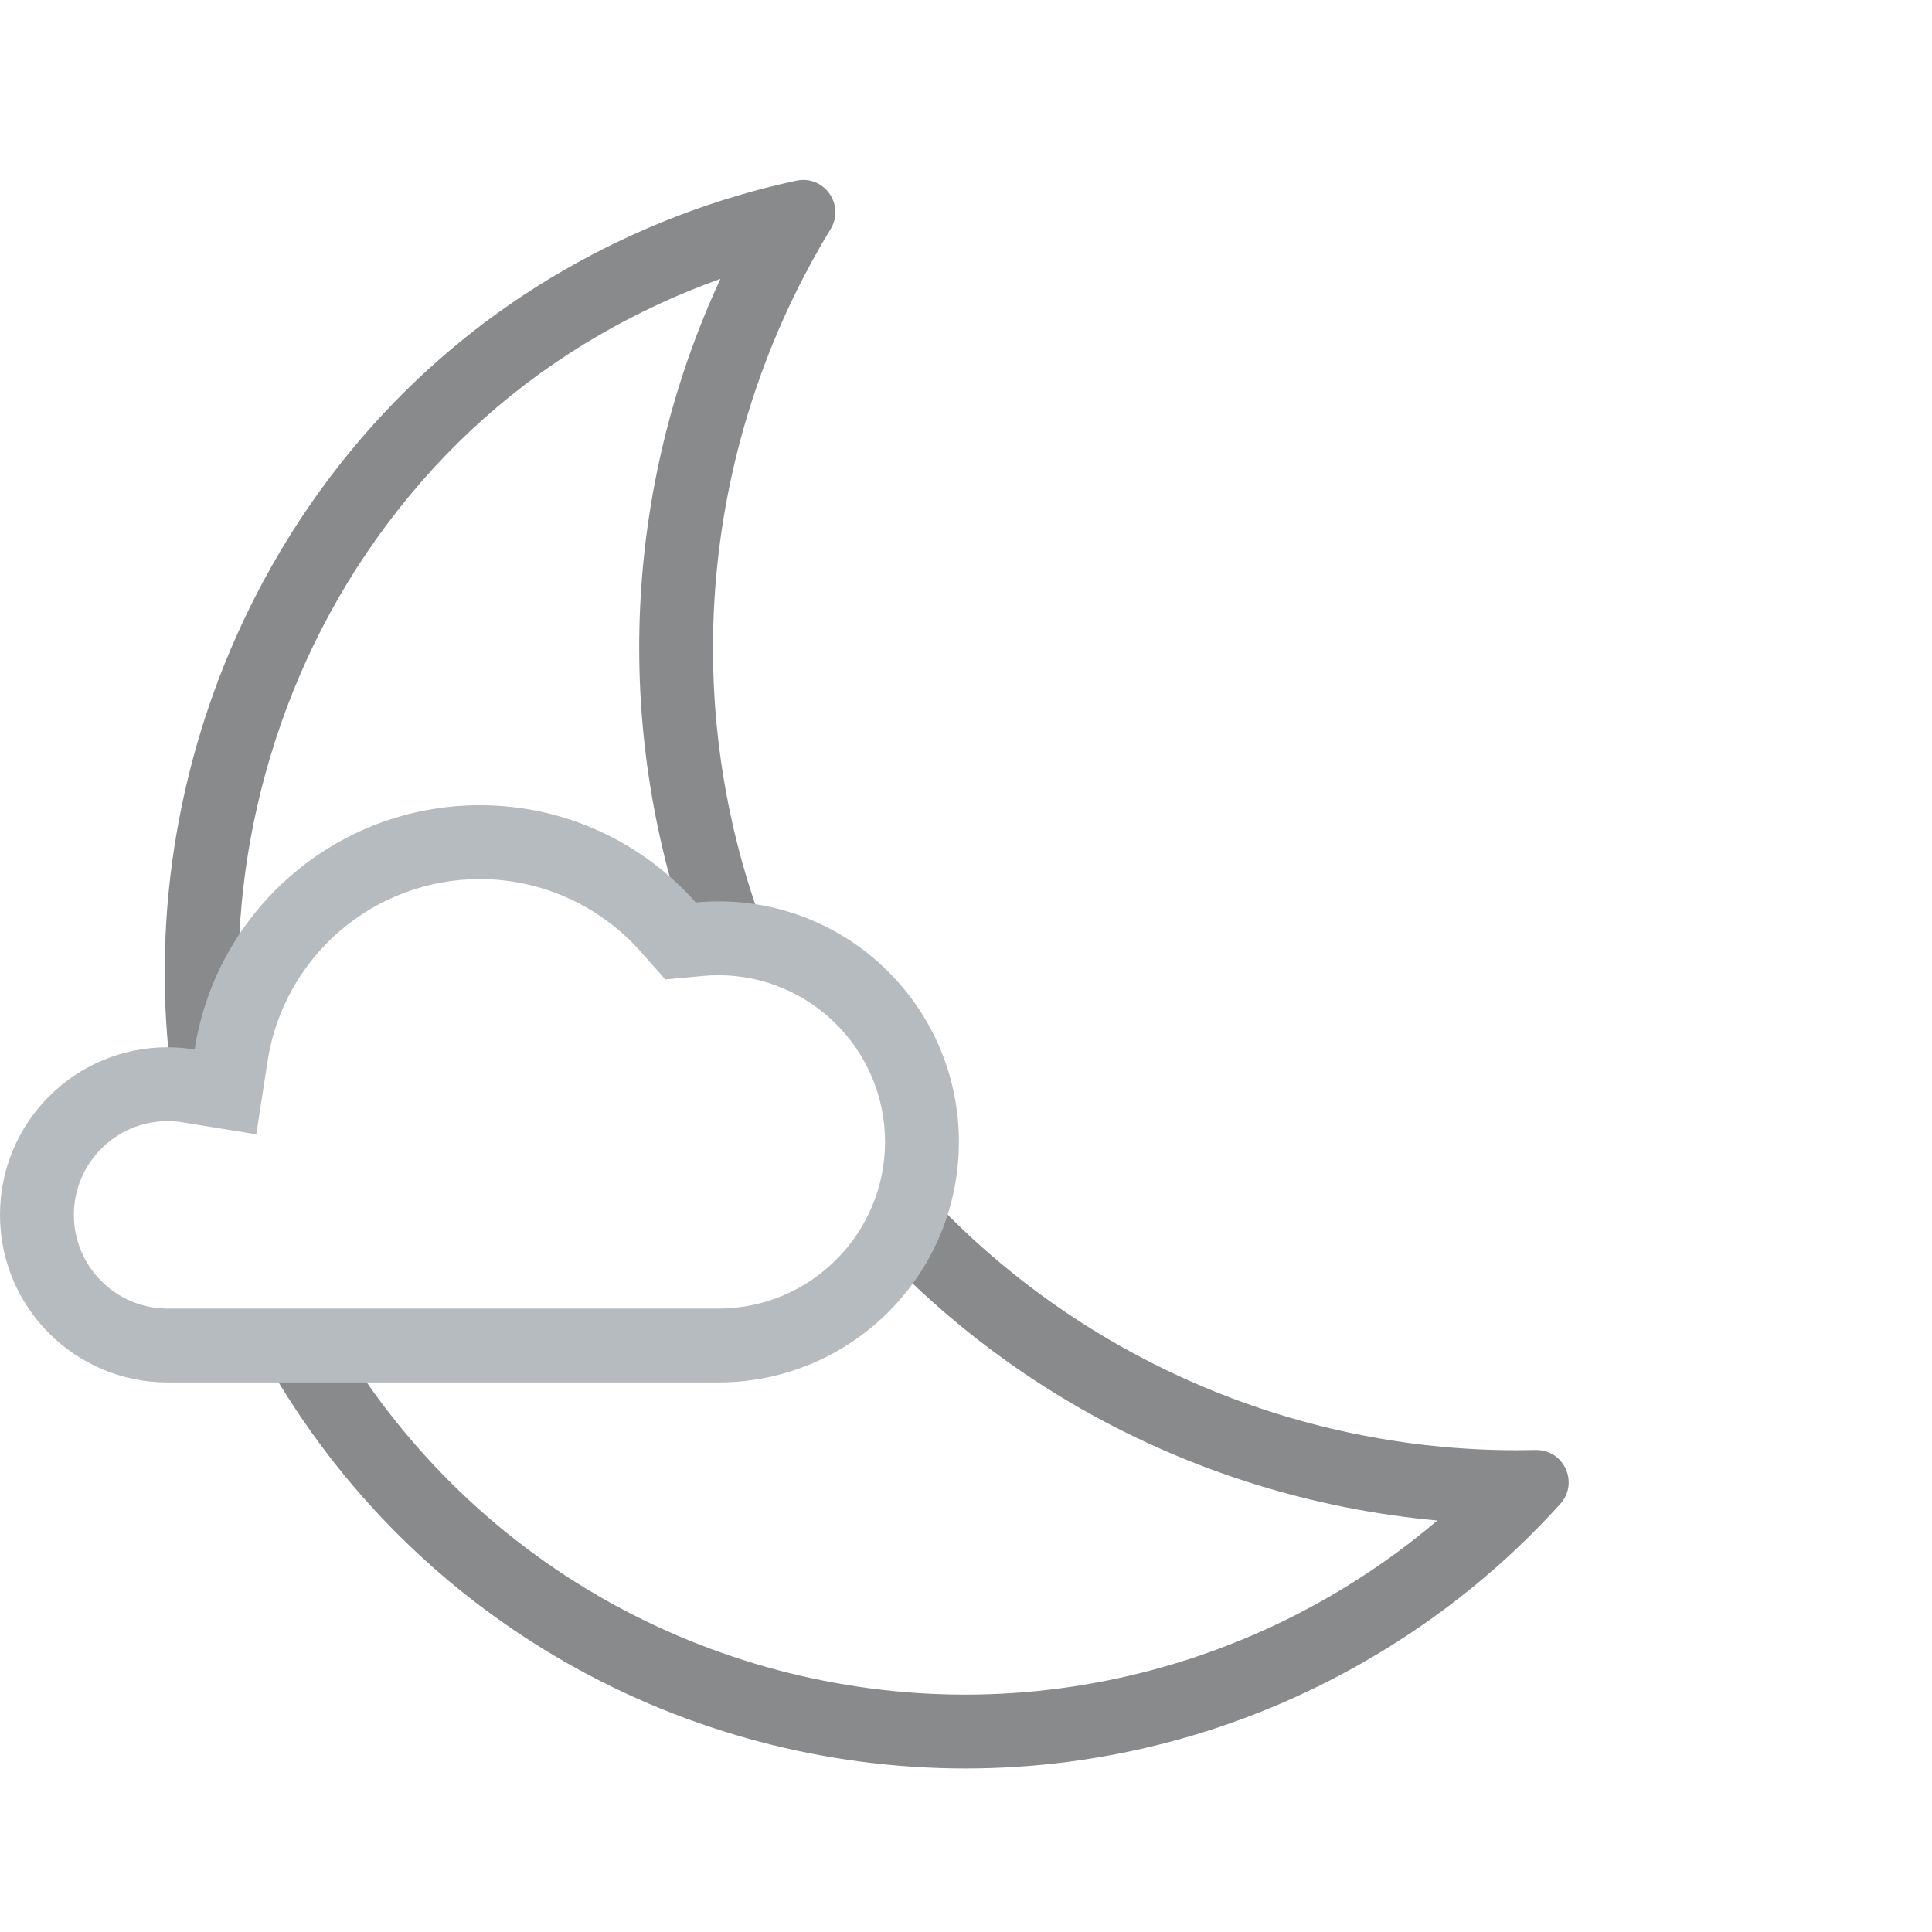 <svg version="1.1" id="Icons" xmlns="http://www.w3.org/2000/svg" xmlns:xlink="http://www.w3.org/1999/xlink" x="0px" y="0px"
	 viewBox="0 0 313.92 313.92" style="enable-background:new 0 0 313.92 313.92;" xml:space="preserve">
<style type="text/css">
	.st0{fill:#FF9838;}
	.st1{fill:#B6BBBF;}
	.st2{fill:#888A8C;}
	.st3{fill:#00AEBD;}
</style>
<g>
	<path class="st2" d="M31.351,176.445l5.97,0.969l0.922-5.977c0.218-1.414,0.518-2.799,0.879-4.159
		c-1.078-13.778,0.223-27.606,3.896-41.168c4.044-14.931,10.726-28.696,19.859-40.913c9.44-12.629,21.069-22.989,34.562-30.794
		c6.289-3.638,12.851-6.676,19.621-9.091c-15.713,33.921-17.415,72.543-5.007,107.507l2.245-0.211
		c1.089-0.102,2.105-0.151,3.11-0.151c2.639,0,5.202,0.319,7.663,0.906c-15.465-38.79-11.015-81.827,9.882-116.122
		c2.199-3.608-0.487-8.005-4.415-8.005c-0.376,0-0.762,0.04-1.156,0.125c-13.01,2.79-25.811,7.632-37.951,14.655
		c-46.804,27.072-70.588,80.893-63.413,132.151C29.117,176.174,30.237,176.265,31.351,176.445z"/>
	<path class="st2" d="M249.615,235.602c-0.046,0-0.091,0.001-0.137,0.002c-1.025,0.023-2.056,0.036-3.08,0.036
		c-36.242,0-71.674-15.129-96.729-42.805c-0.979,4.33-2.808,8.339-5.303,11.845c9.354,9.595,20.028,17.865,31.755,24.487
		c17.658,9.973,37.292,16.065,57.427,17.891c-5.454,4.638-11.341,8.787-17.606,12.404c-18.001,10.394-38.434,15.887-59.087,15.887
		c-20.568,0-40.893-5.375-58.775-15.545c-17.359-9.871-31.953-24.063-42.406-41.181H41.843c0.501,0.934,1.014,1.863,1.54,2.789
		c24.067,42.279,68.149,65.937,113.473,65.937c22.128,0,44.546-5.636,65.087-17.495c12.113-6.992,22.676-15.639,31.574-25.484
		C256.59,240.968,254.155,235.602,249.615,235.602z"/>
</g>
<g>
	<g>
		<path class="st1" d="M77.967,142.838c9.964,0,19.479,4.286,26.108,11.76l4.036,4.55l6.056-0.566
			c0.902-0.084,1.738-0.125,2.555-0.125c14.934,0,27.083,12.15,27.083,27.083c0,14.934-12.149,27.083-27.083,27.083H27.229
			c-8.397,0-15.229-6.832-15.229-15.229c0-8.398,6.832-15.23,15.229-15.23c0.811,0,1.643,0.068,2.473,0.203l11.94,1.94l1.845-11.955
			c1.255-8.134,5.399-15.6,11.67-21.024C61.483,145.854,69.585,142.838,77.967,142.838 M77.967,130.838
			c-23.446,0-42.872,17.209-46.34,39.685c-1.432-0.233-2.899-0.358-4.397-0.358C12.191,170.164,0,182.355,0,197.394
			s12.191,27.229,27.229,27.229h89.492c21.585,0,39.083-17.498,39.083-39.083c0-21.585-17.498-39.083-39.083-39.083
			c-1.237,0-2.461,0.064-3.669,0.178C104.462,136.949,91.931,130.838,77.967,130.838L77.967,130.838z"/>
	</g>
</g>
</svg>
